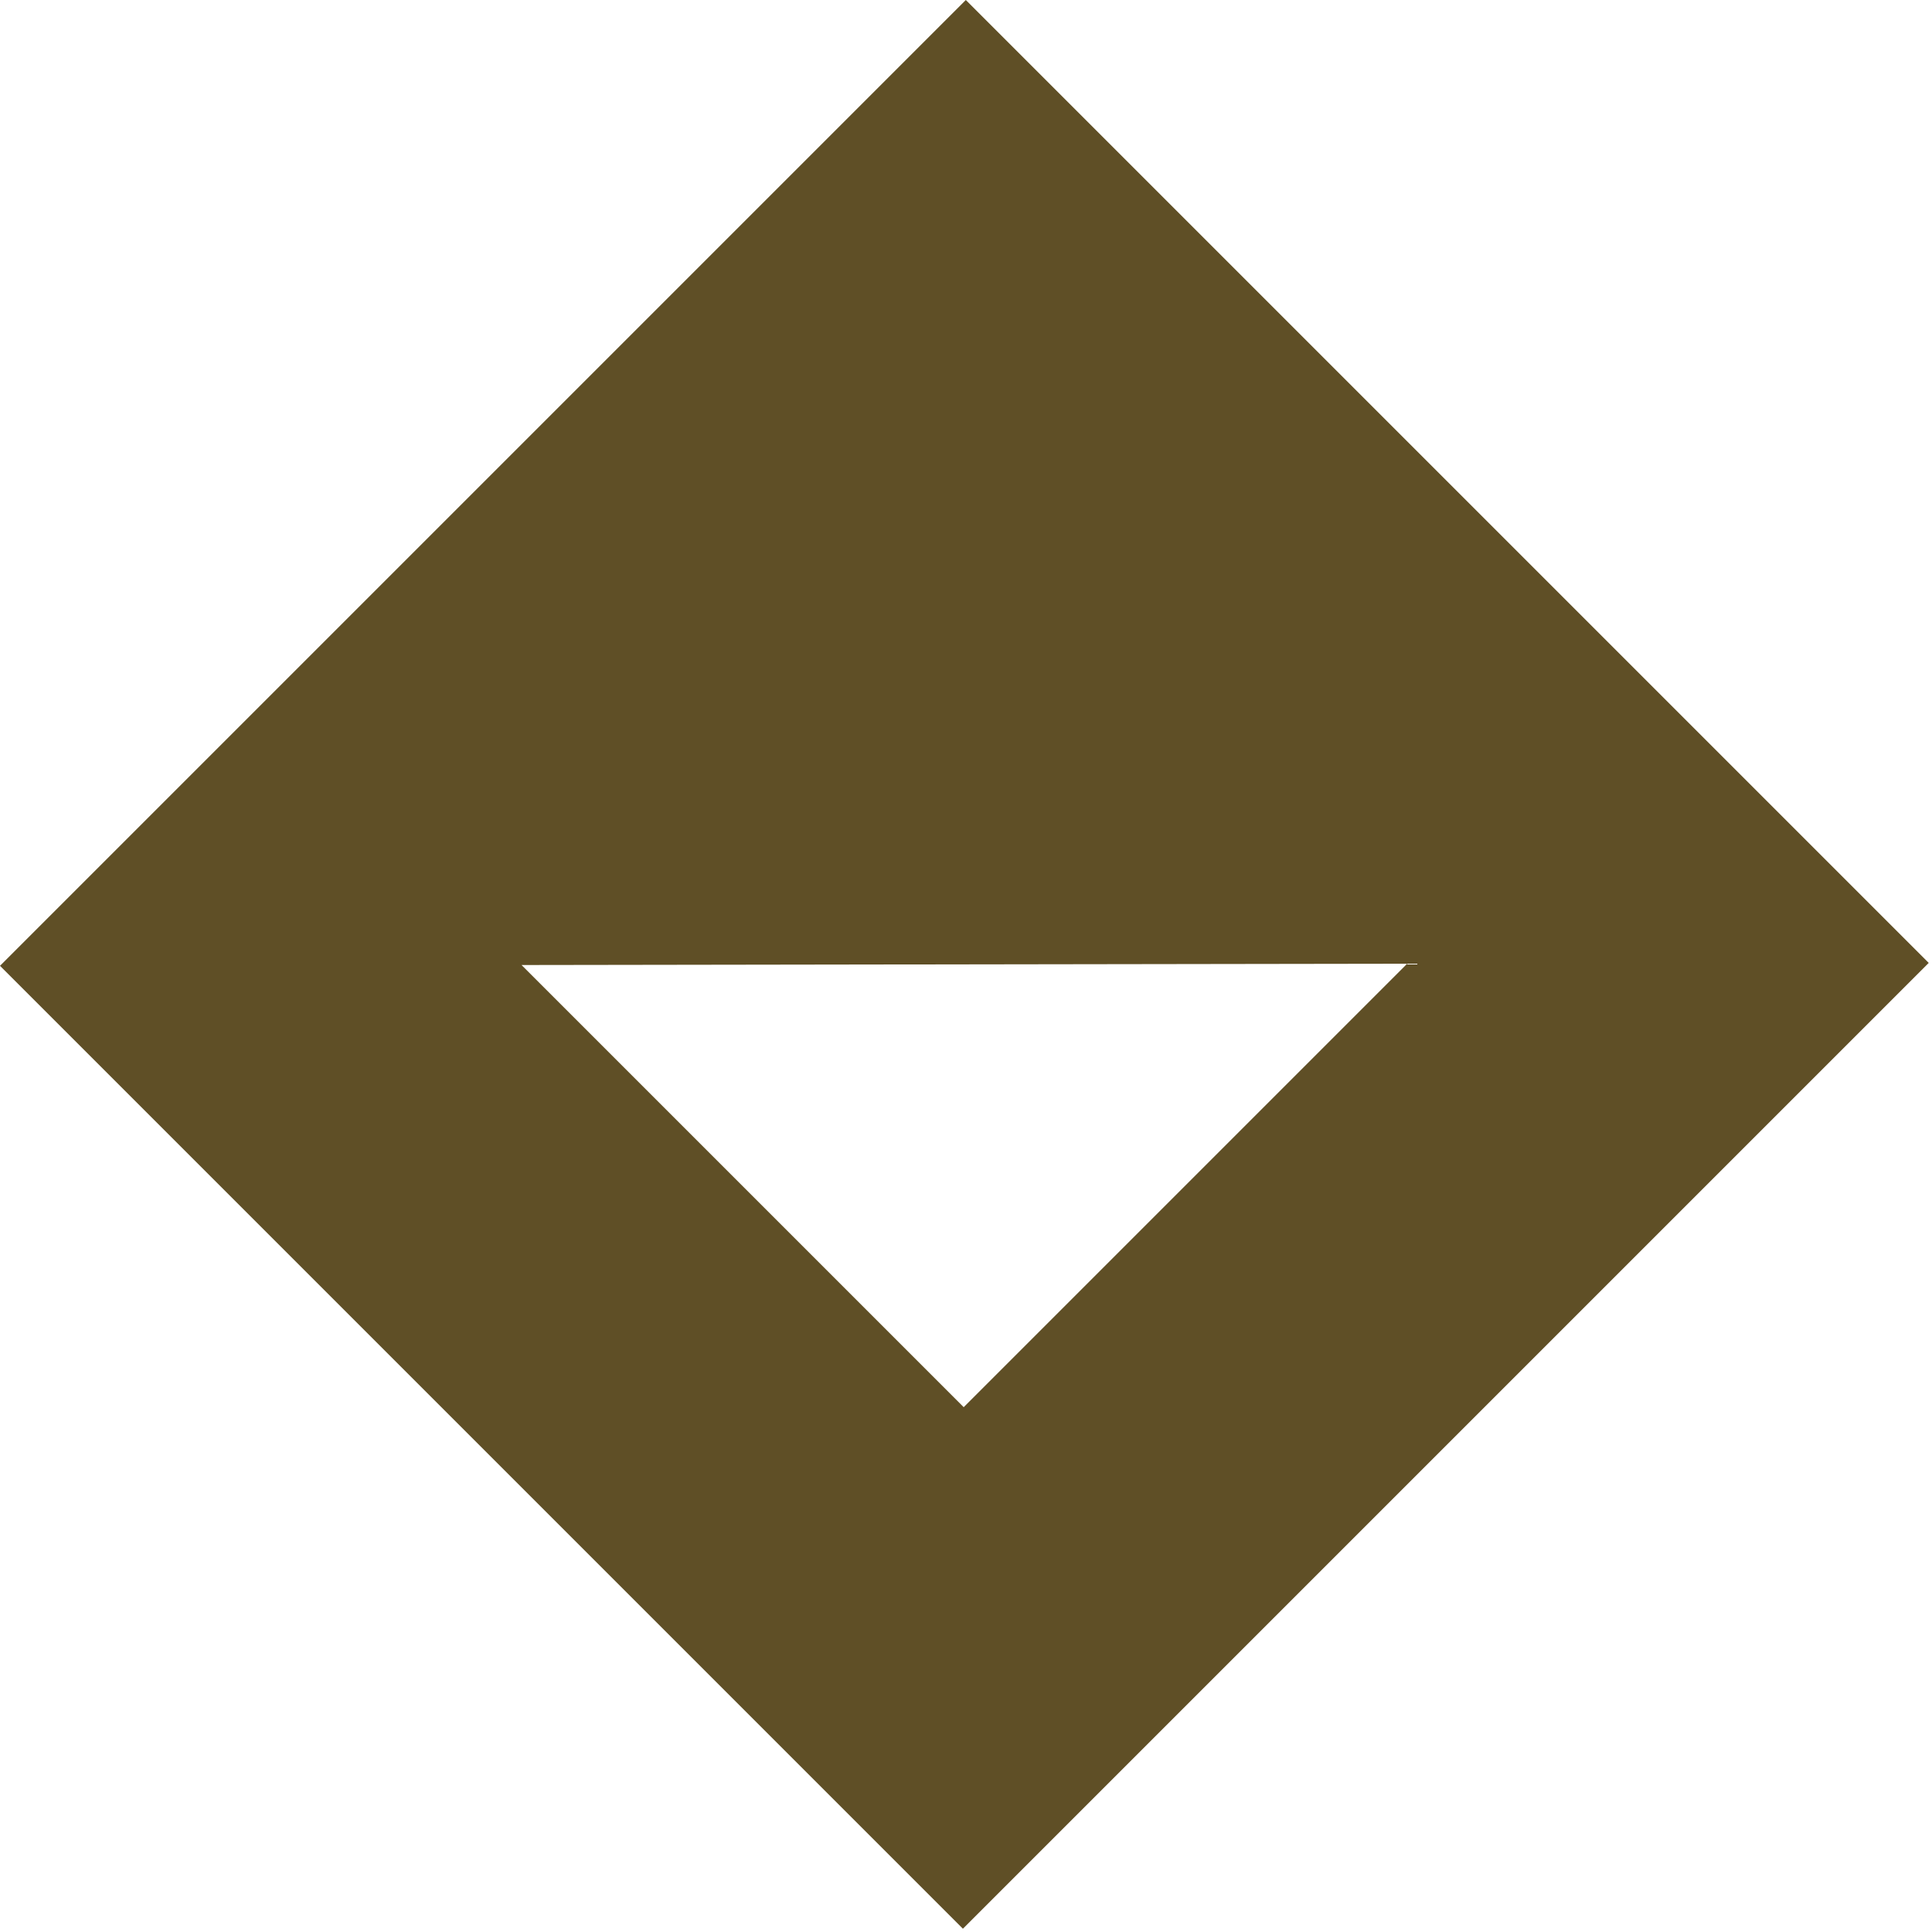 <svg width="172" height="172" viewBox="0 0 172 172" fill="none" xmlns="http://www.w3.org/2000/svg">
<path d="M0 85.983L85.725 171.709L171.709 85.725L85.983 0L0 85.983ZM85.795 125.277L46.431 85.913L125.277 85.795L85.795 125.277Z" fill="#5F4F26"/>
</svg>
